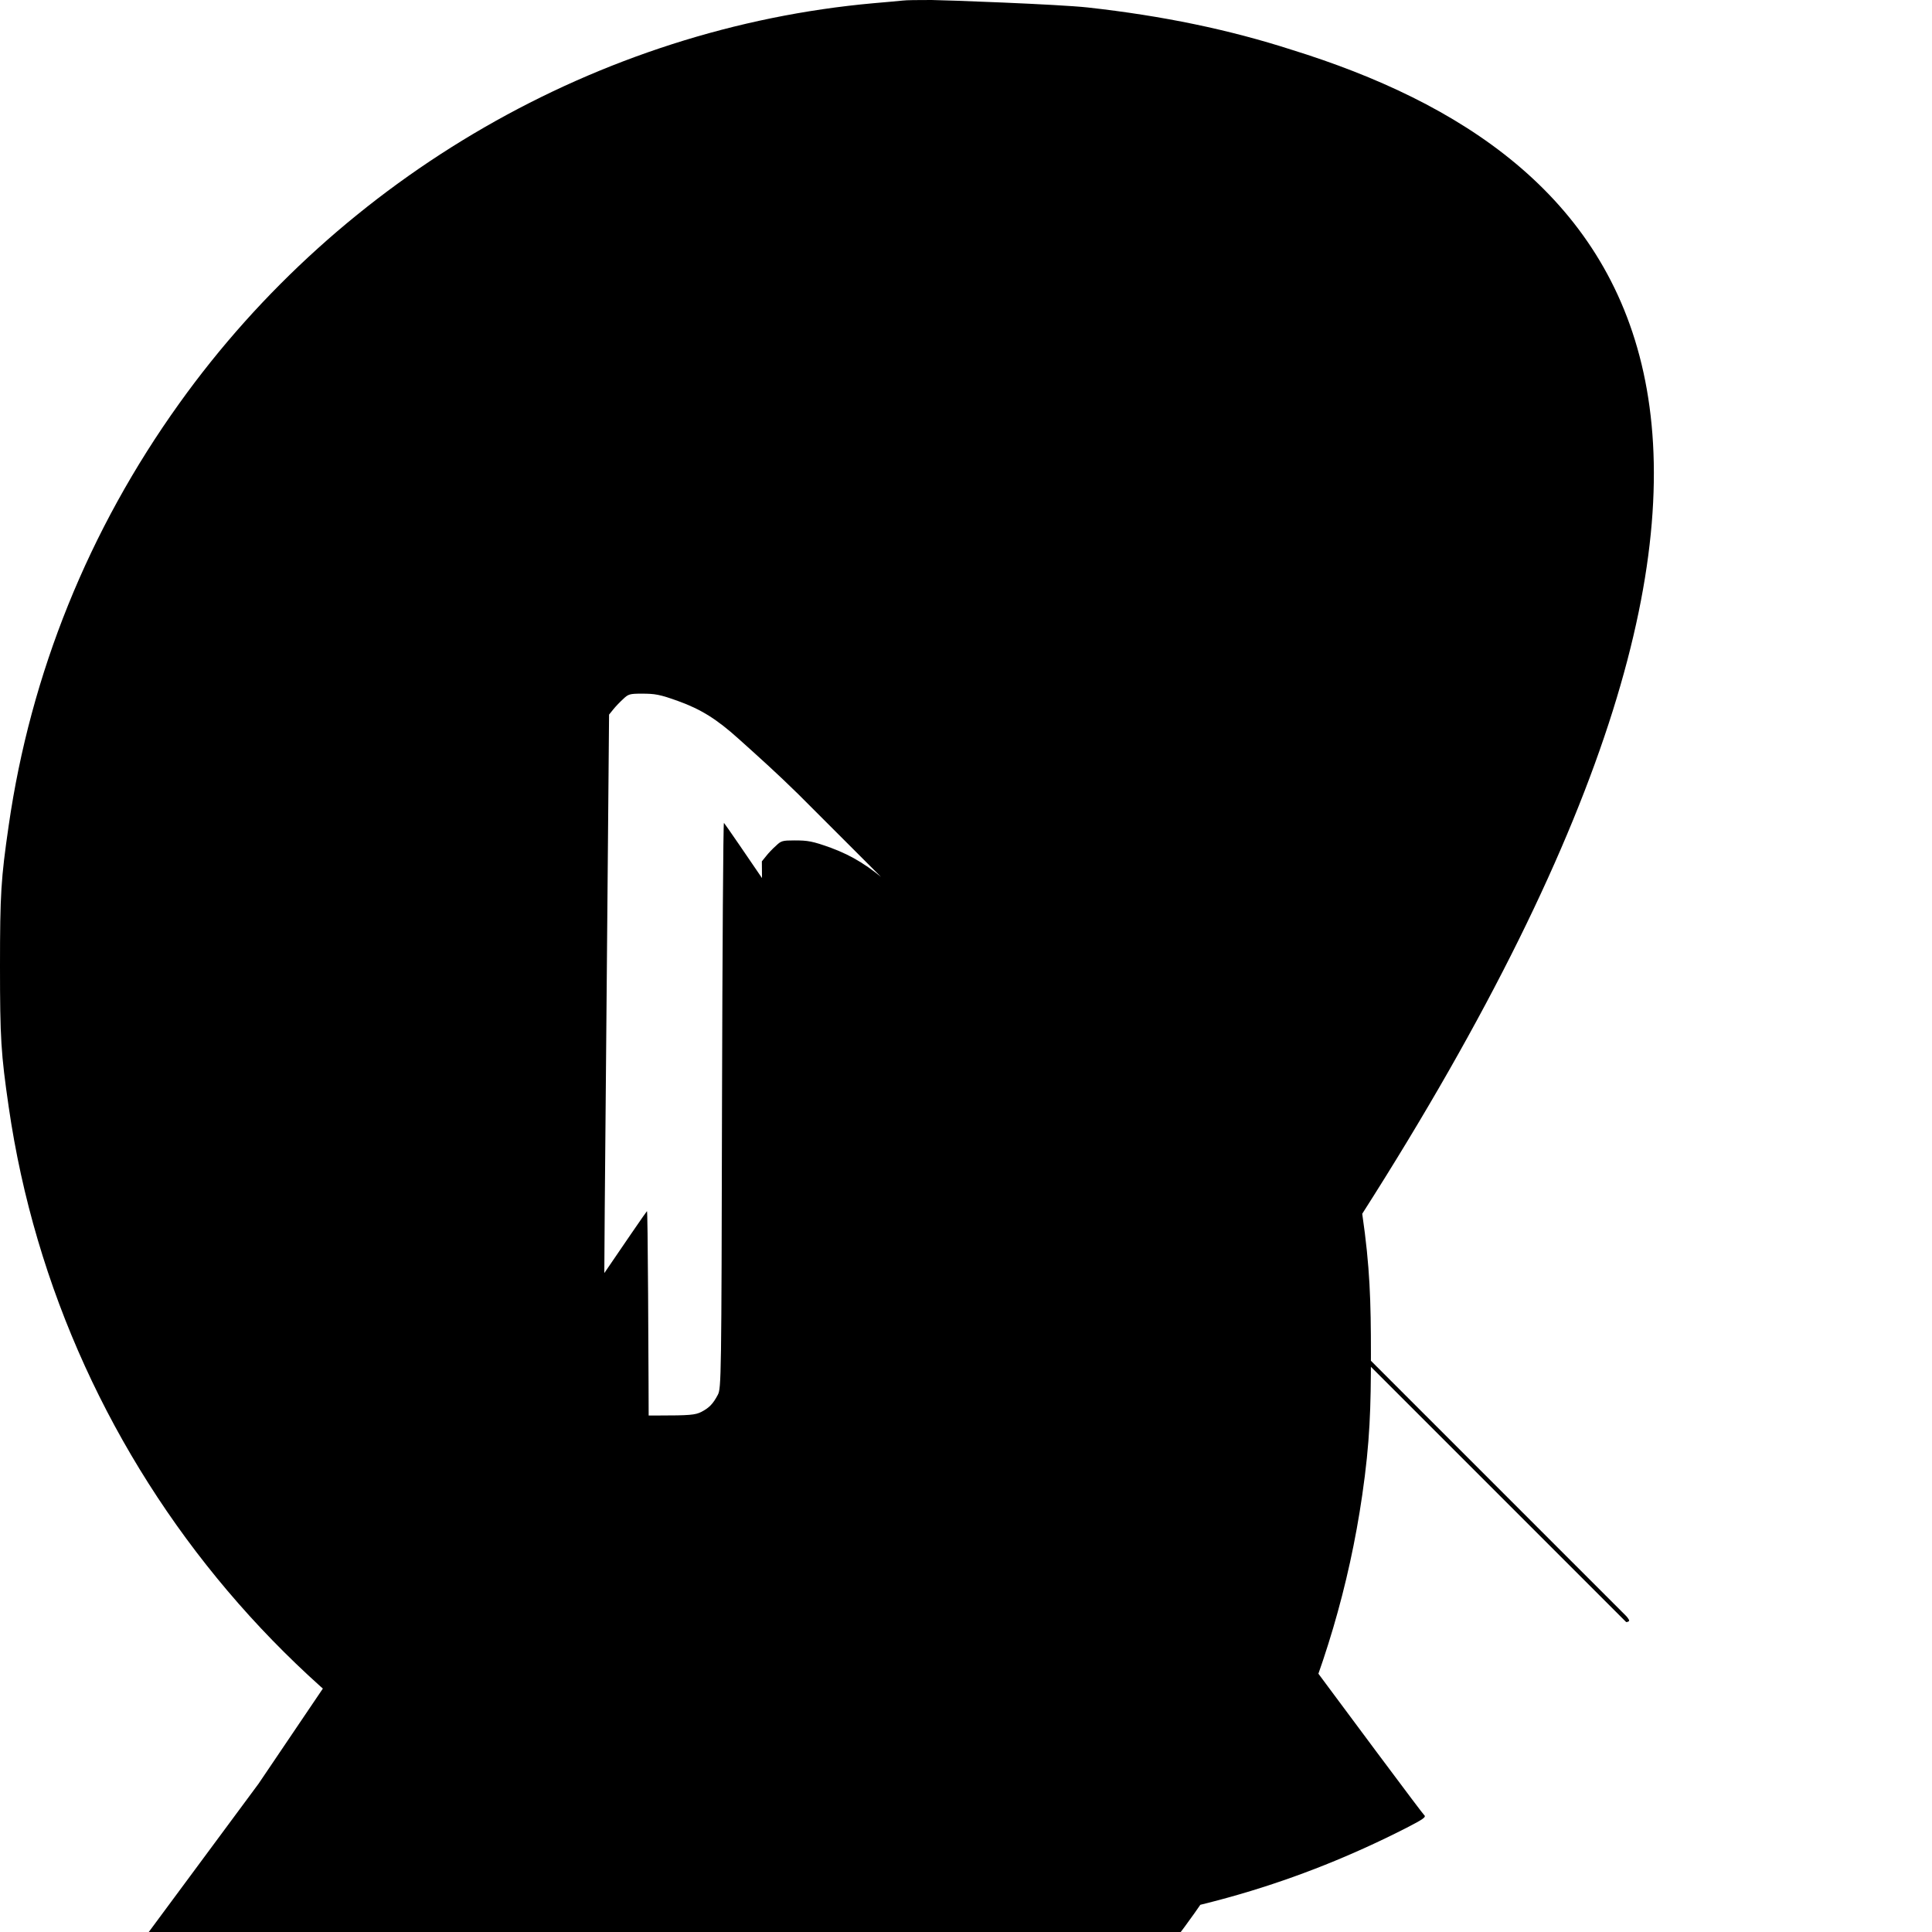 <svg role="img" viewBox="0 0 24 24" xmlns="http://www.w3.org/2000/svg">
  <title>Next.js</title>
  <path d="M11.572 0c-.176 0-.31.001-.358.007-.052.005-.216.021-.364.033-3.409.307-6.602 2.146-8.624 4.973C1.1 6.584.38 8.367.108 10.255c-.096.659-.108.854-.108 1.747s.012 1.088.108 1.748c.652 4.506 3.859 8.292 8.209 9.694.779.251 1.6.422 2.534.525.364.04 1.935.04 2.299 0 1.612-.178 2.977-.577 4.324-1.264.206-.106.246-.134.218-.157-.019-.014-.899-1.194-1.954-2.62l-1.919-2.592-2.405-3.558c-1.323-1.956-2.412-3.556-2.421-3.556-.009-.003-.019 1.579-.024 3.509-.007 3.38-.009 3.516-.052 3.596-.061.115-.108.162-.206.213-.075.037-.141.044-.543.044h-.457l-.08-.052c-.052-.034-.094-.082-.121-.12-.015-.021-.009-1.316.019-4.286l.037-4.249.056-.069c.024-.03.08-.089.121-.126.062-.059.08-.065.227-.065.164 0 .223.008.457.093.28.101.476.223.746.466.242.217.476.427.746.692 1.323 1.323 2.646 2.646 3.969 3.969l2.405 2.405 1.954 1.954c1.075 1.075 1.954 1.954 1.954 1.954.019 0 .037-.009.037-.019 0-.009-.019-.037-.037-.056-.019-.019-.037-.037-.056-.056l-1.954-1.954-2.405-2.405c-1.323-1.323-2.646-2.646-3.969-3.969-.27-.265-.505-.485-.746-.692-.28-.243-.476-.365-.746-.466-.234-.085-.293-.093-.457-.093-.147 0-.165.005-.227.065-.042.036-.098.096-.121.126l-.056.069.037 4.249c.028 2.97.033 4.264.019 4.286-.027.038-.07.086-.121.12l-.08.052h-.457c-.402 0-.468-.007-.543-.044-.095-.052-.145-.098-.206-.213-.042-.08-.045-.216-.052-.596-.005-1.93-.014-3.512-.024-3.509-.009 0-1.098 1.6-2.421 3.556l-2.405 3.558-1.919 2.592c-1.056 1.426-1.935 2.606-1.954 2.62-.028.024.012.052.218.157 1.347.687 2.712 1.086 4.324 1.264.364.04 1.935.04 2.299 0 .934-.103 1.755-.274 2.534-.525 4.35-1.403 7.557-5.189 8.209-9.694.096-.659.108-1.088.108-1.748s-.012-1.088-.108-1.747C23.23 5.196 20.223 1.914 16.048.619 15.269.368 14.448.197 13.514.093 13.15.053 11.726.001 11.572 0z" fill="#000000"/>
</svg>